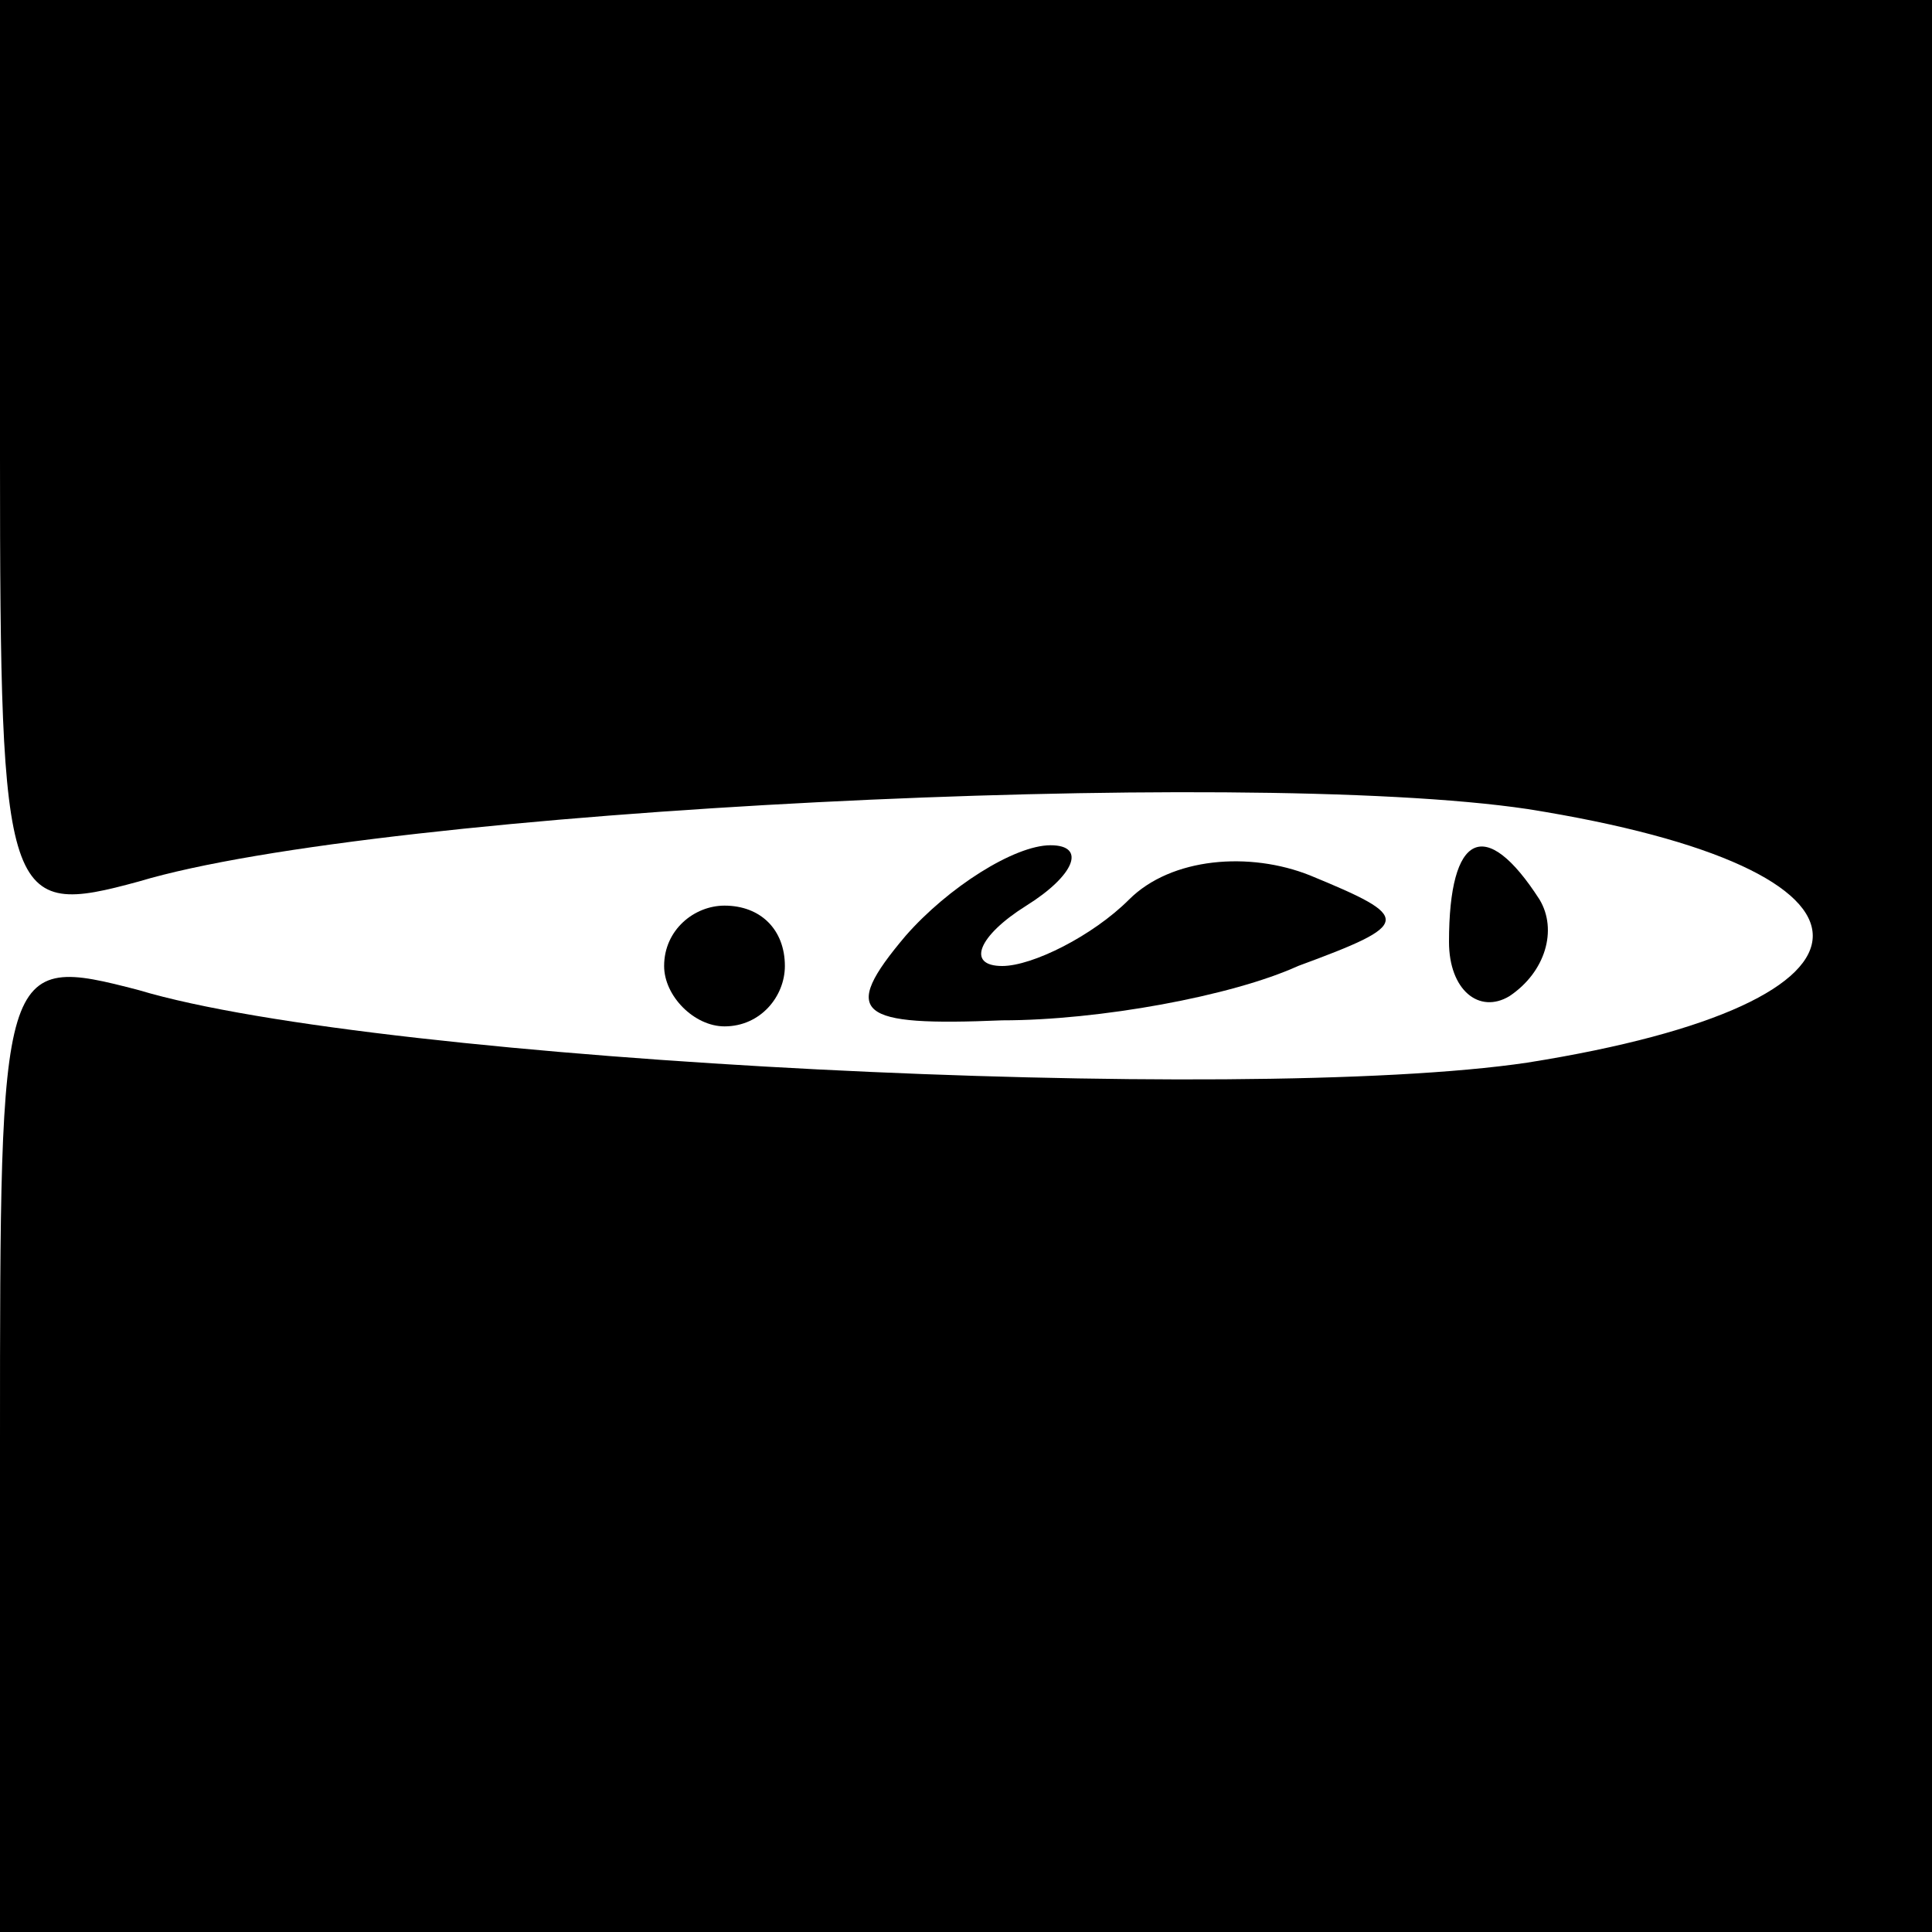 <?xml version="1.0" standalone="no"?>
<!DOCTYPE svg PUBLIC "-//W3C//DTD SVG 20010904//EN"
 "http://www.w3.org/TR/2001/REC-SVG-20010904/DTD/svg10.dtd">
<svg version="1.0" xmlns="http://www.w3.org/2000/svg"
 width="32pt" height="32pt" viewBox="0 0 32 32"
 preserveAspectRatio="xMidYMid meet">
<g transform="translate(0,32) scale(0.1,-0.1)"
fill="#000000" stroke="none">
<path fill="#000000" stroke="none" d="M0 244 c0 -74 1 -76 23 -70 40 12 183
19 230 12 63 -10 63 -32 0 -42 -47 -7 -190 0 -230 12 -23 6 -23 5 -23 -75 l0
-81 160 0 160 0 0 160 0 160 -160 0 -160 0 0 -76z"/>
<path fill="#000000" stroke="none" d="M150 165 c-11 -13 -8 -15 16 -14 16 0
38 4 49 9 19 7 19 8 2 15 -10 4 -23 3 -30 -4 -6 -6 -16 -11 -21 -11 -6 0 -4 5
4 10 8 5 10 10 4 10 -6 0 -17 -7 -24 -15z"/>
<path fill="#000000" stroke="none" d="M240 164 c0 -8 5 -12 10 -9 6 4 8 11 5
16 -9 14 -15 11 -15 -7z"/>
<path fill="#000000" stroke="none" d="M110 160 c0 -5 5 -10 10 -10 6 0 10 5
10 10 0 6 -4 10 -10 10 -5 0 -10 -4 -10 -10z"/>
</g>
</svg>
